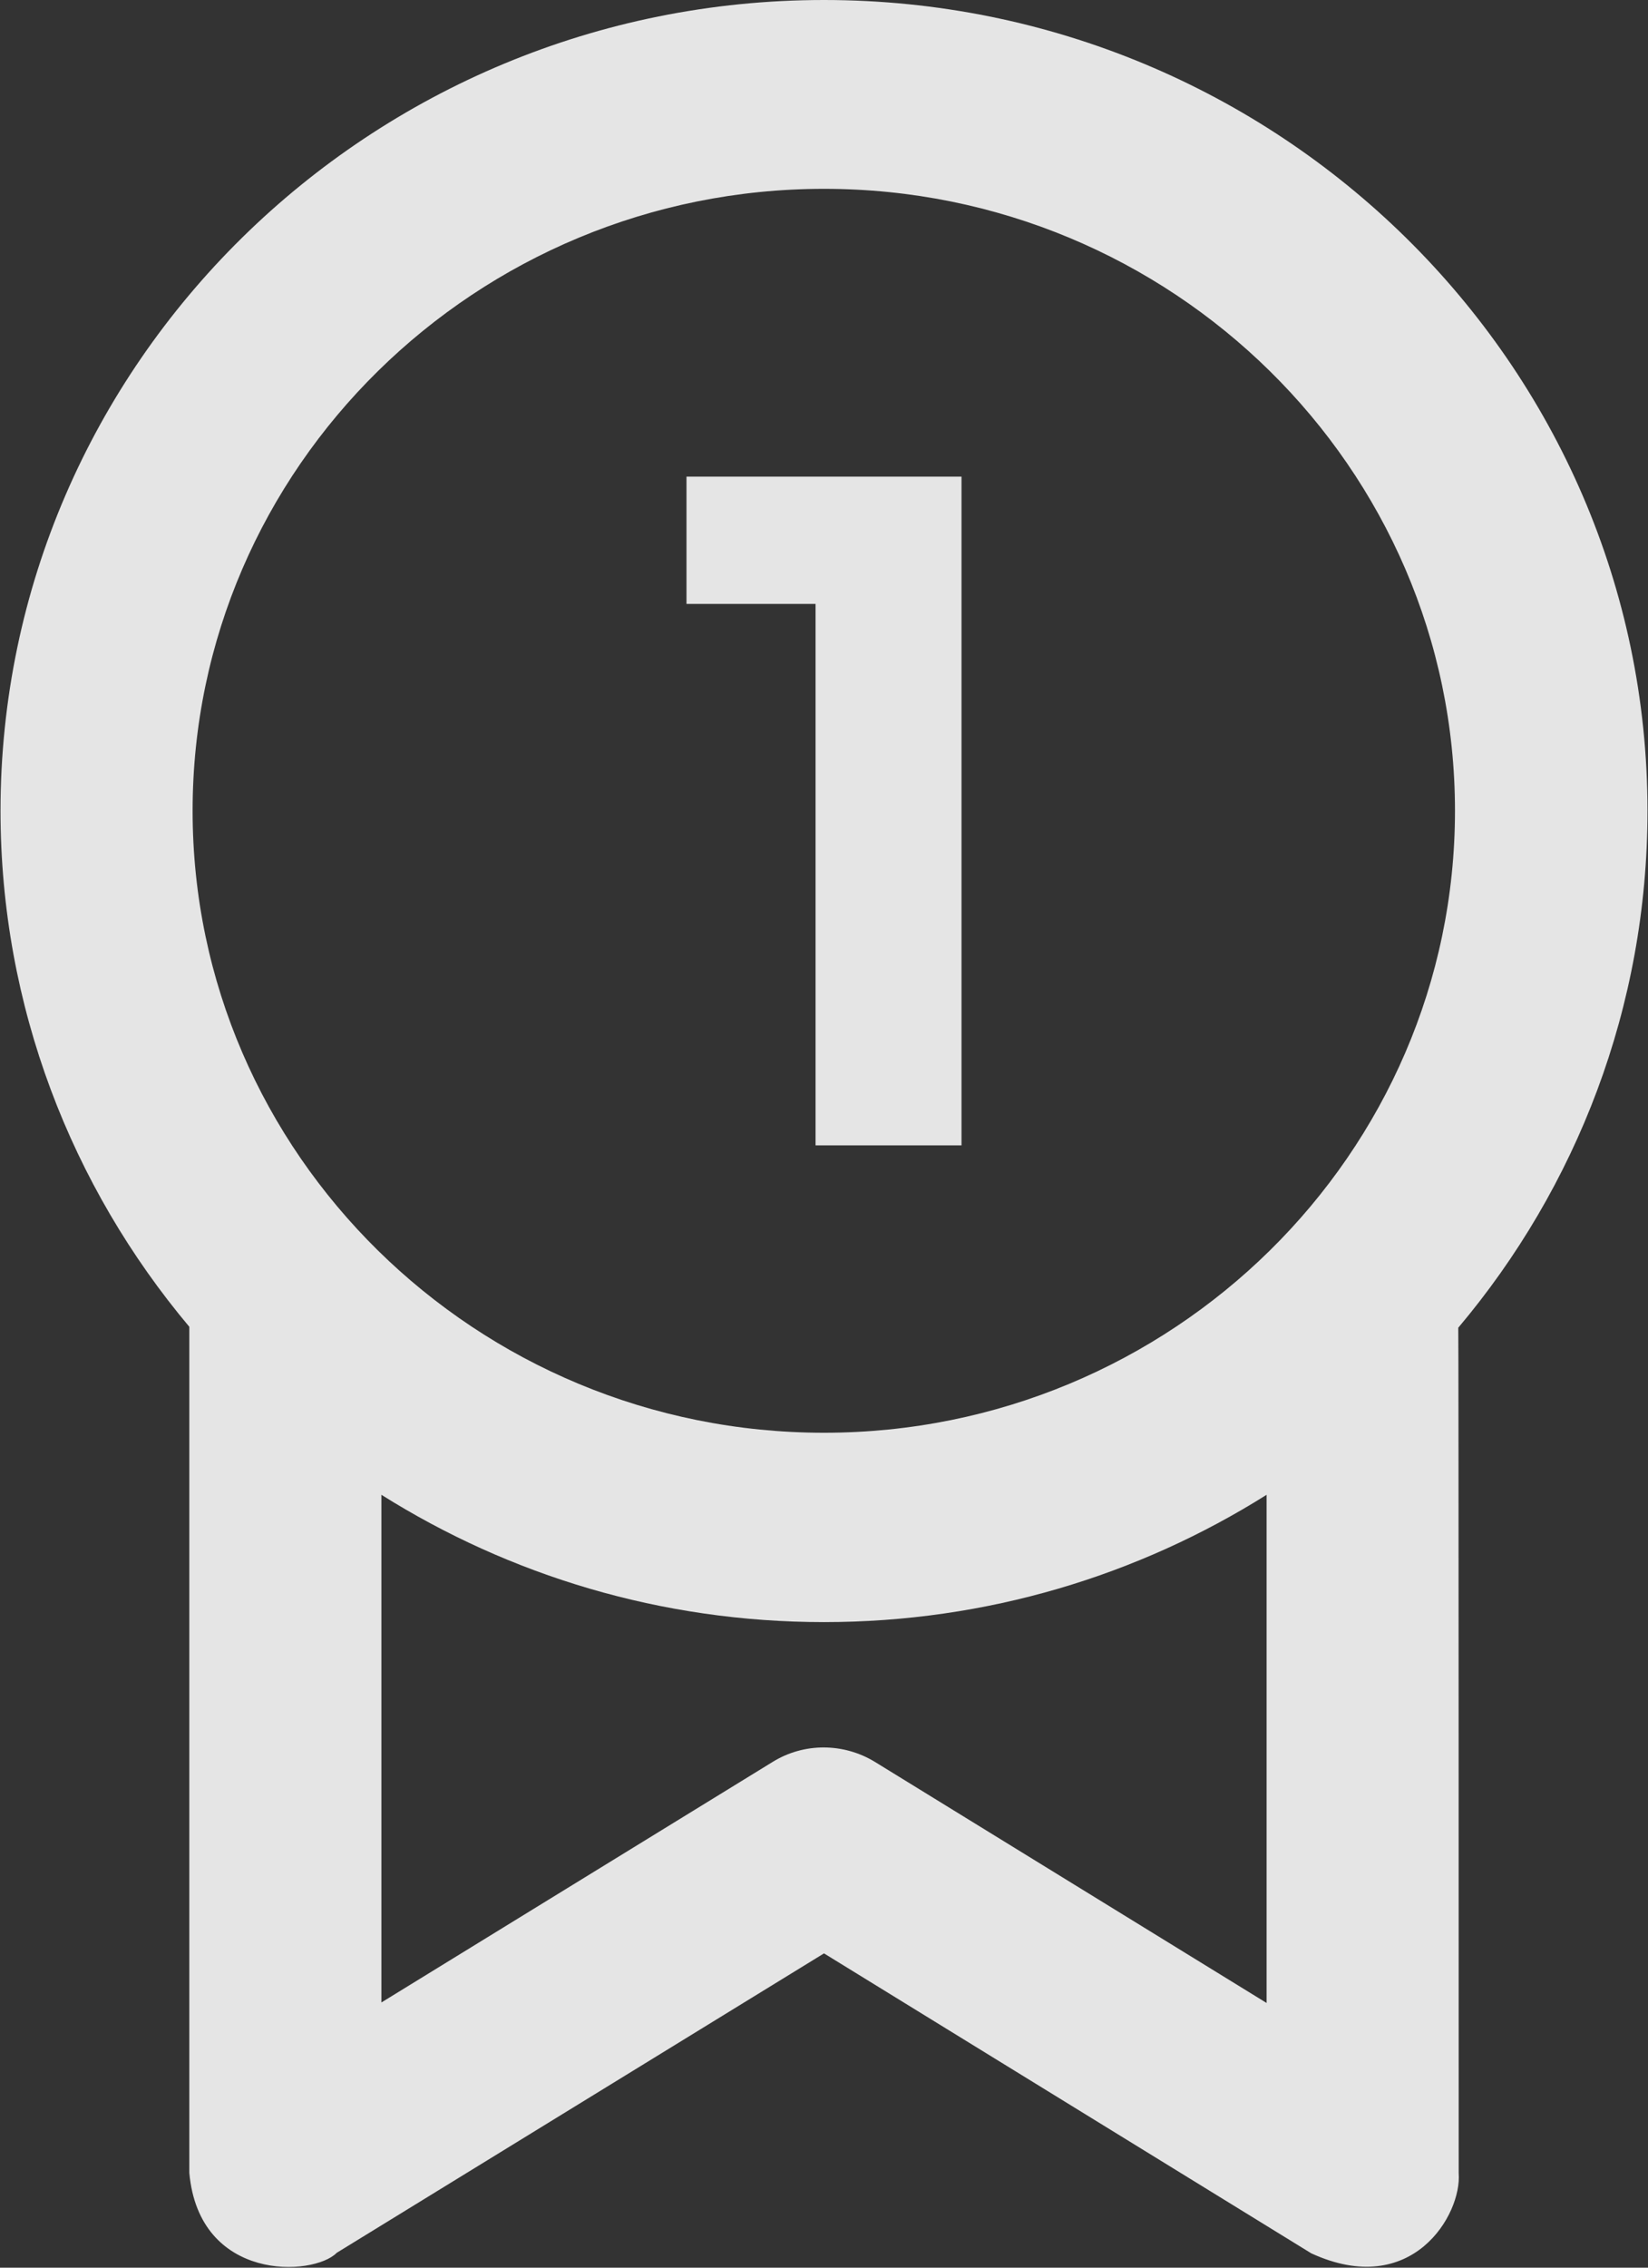 <?xml version="1.0" encoding="UTF-8"?>
<svg width="16px" height="22px" viewBox="0 0 16 22" version="1.1" xmlns="http://www.w3.org/2000/svg" xmlns:xlink="http://www.w3.org/1999/xlink">
    <rect x="0" y="0" width="16" height="22" fill="#333333" stroke="none"/>
    <!-- Generator: Sketch 43 (38999) - http://www.bohemiancoding.com/sketch -->
    <title>medal</title>
    <desc>Created with Sketch.</desc>
    <defs></defs>
    <g id="Welcome" stroke="none" stroke-width="1" fill="none" fill-rule="evenodd" opacity="0.87">
        <g id="7.-left-option-(click-on-hamburger)" transform="translate(-48, -101)" fill-rule="nonzero" fill="#FFFFFF">
            <g id="medal" transform="translate(48, 101)">
                <path d="M15.995,7.866 C15.995,3.529 12.407,0 8,0 C3.593,0 0.005,3.529 0.005,7.866 C0.005,9.765 0.695,11.512 1.838,12.872 L1.838,21.08 C1.934,22.144 3.045,22.085 3.269,21.856 L8,18.951 L12.731,21.861 C13.71,22.31 14.194,21.484 14.162,21.084 C14.162,21.084 14.162,12.913 14.158,12.881 C15.305,11.521 15.995,9.77 15.995,7.866 Z M8,1.832 C11.378,1.832 14.126,4.539 14.126,7.866 C14.126,11.193 11.378,13.9 8,13.9 C4.622,13.9 1.87,11.193 1.87,7.866 C1.87,4.539 4.622,1.832 8,1.832 Z M8.494,17.093 C8.192,16.909 7.808,16.904 7.502,17.093 L3.703,19.427 L3.703,14.502 C4.946,15.283 6.418,15.737 8,15.737 C9.582,15.737 11.054,15.283 12.297,14.502 L12.297,19.432 L8.494,17.093 Z" id="Shape"></path>
                <polygon id="Shape" points="7.918 11.112 9.335 11.112 9.335 4.624 6.665 4.624 6.665 5.859 7.918 5.859"></polygon>
            </g>
        </g>
    </g>
</svg>